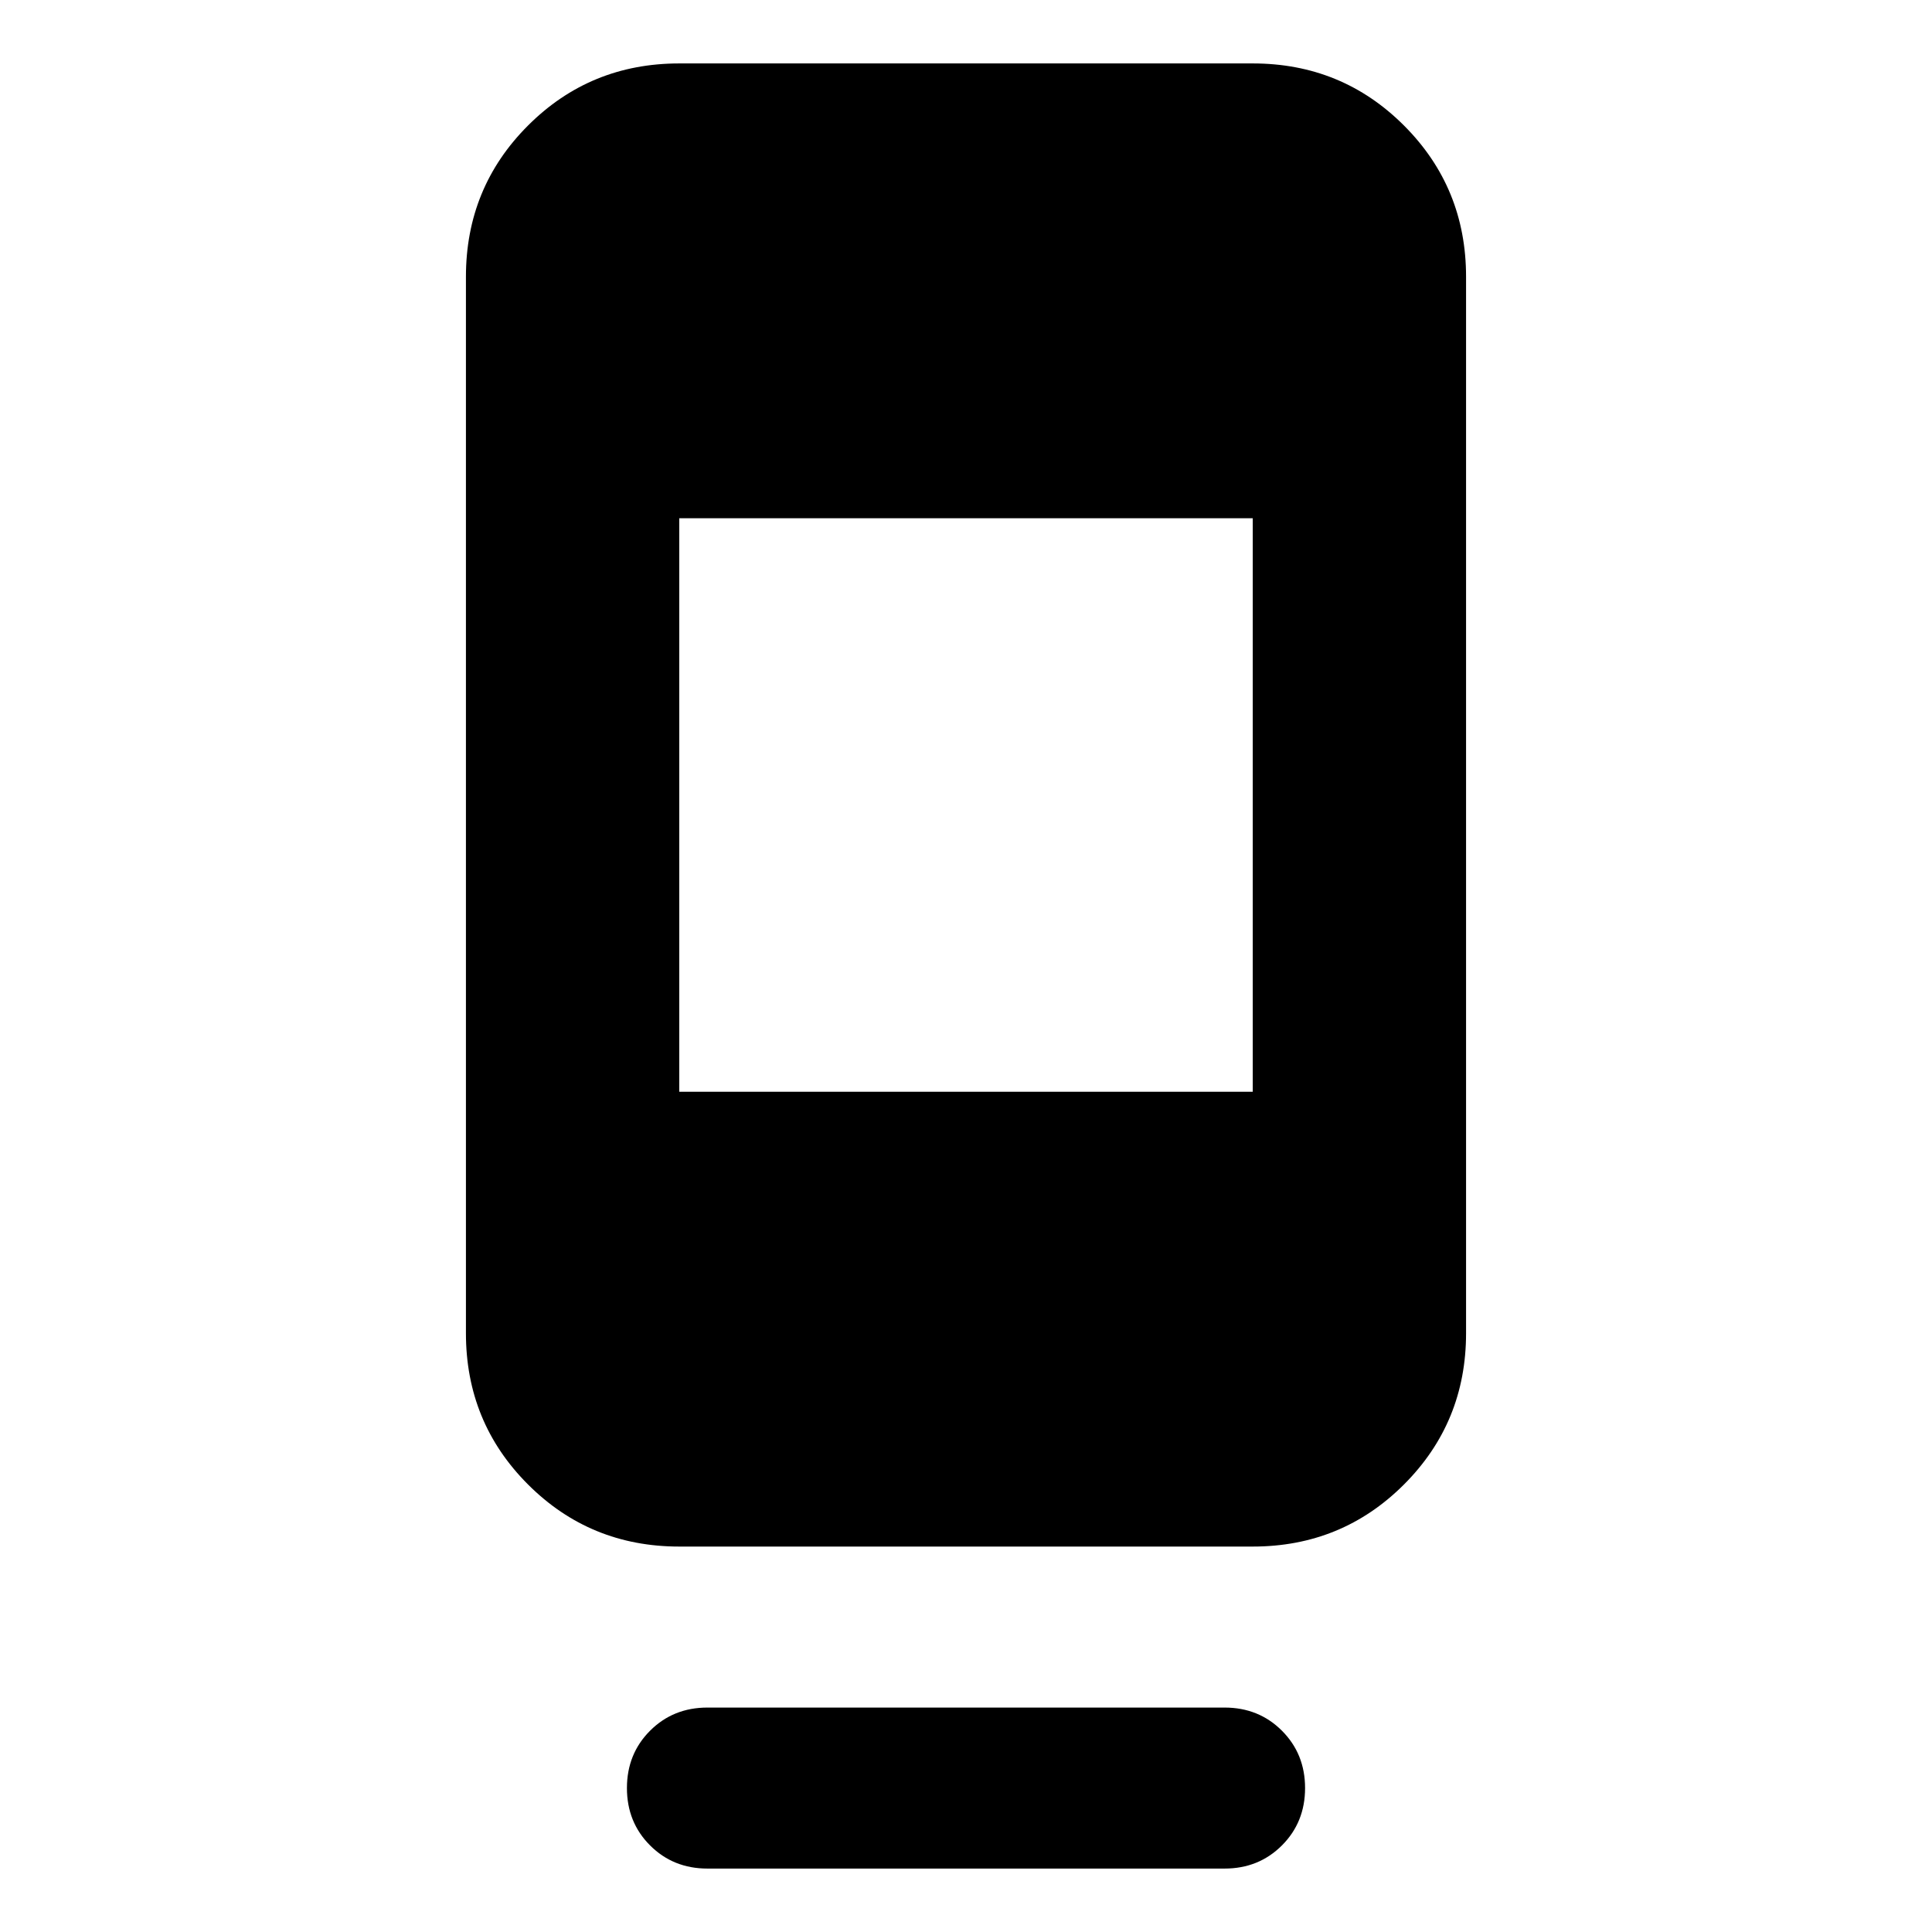 <svg xmlns="http://www.w3.org/2000/svg" height="24" viewBox="0 -960 960 960" width="24"><path d="M311.52-71.52q0-17 11.5-28.5t28.5-11.5h256.96q17 0 28.5 11.5t11.5 28.5q0 17-11.5 28.5t-28.5 11.5H351.52q-17 0-28.5-11.5t-11.5-28.5Zm26-120q-44.3 0-75.15-30.85-30.85-30.85-30.85-75.15v-524.96q0-44.3 30.85-75.15 30.85-30.85 75.15-30.85h284.96q44.3 0 75.15 30.85 30.85 30.85 30.85 75.15v524.96q0 44.3-30.85 75.15-30.85 30.85-75.15 30.85H337.52Zm0-226h284.96v-284.96H337.52v284.96Z"/></svg>